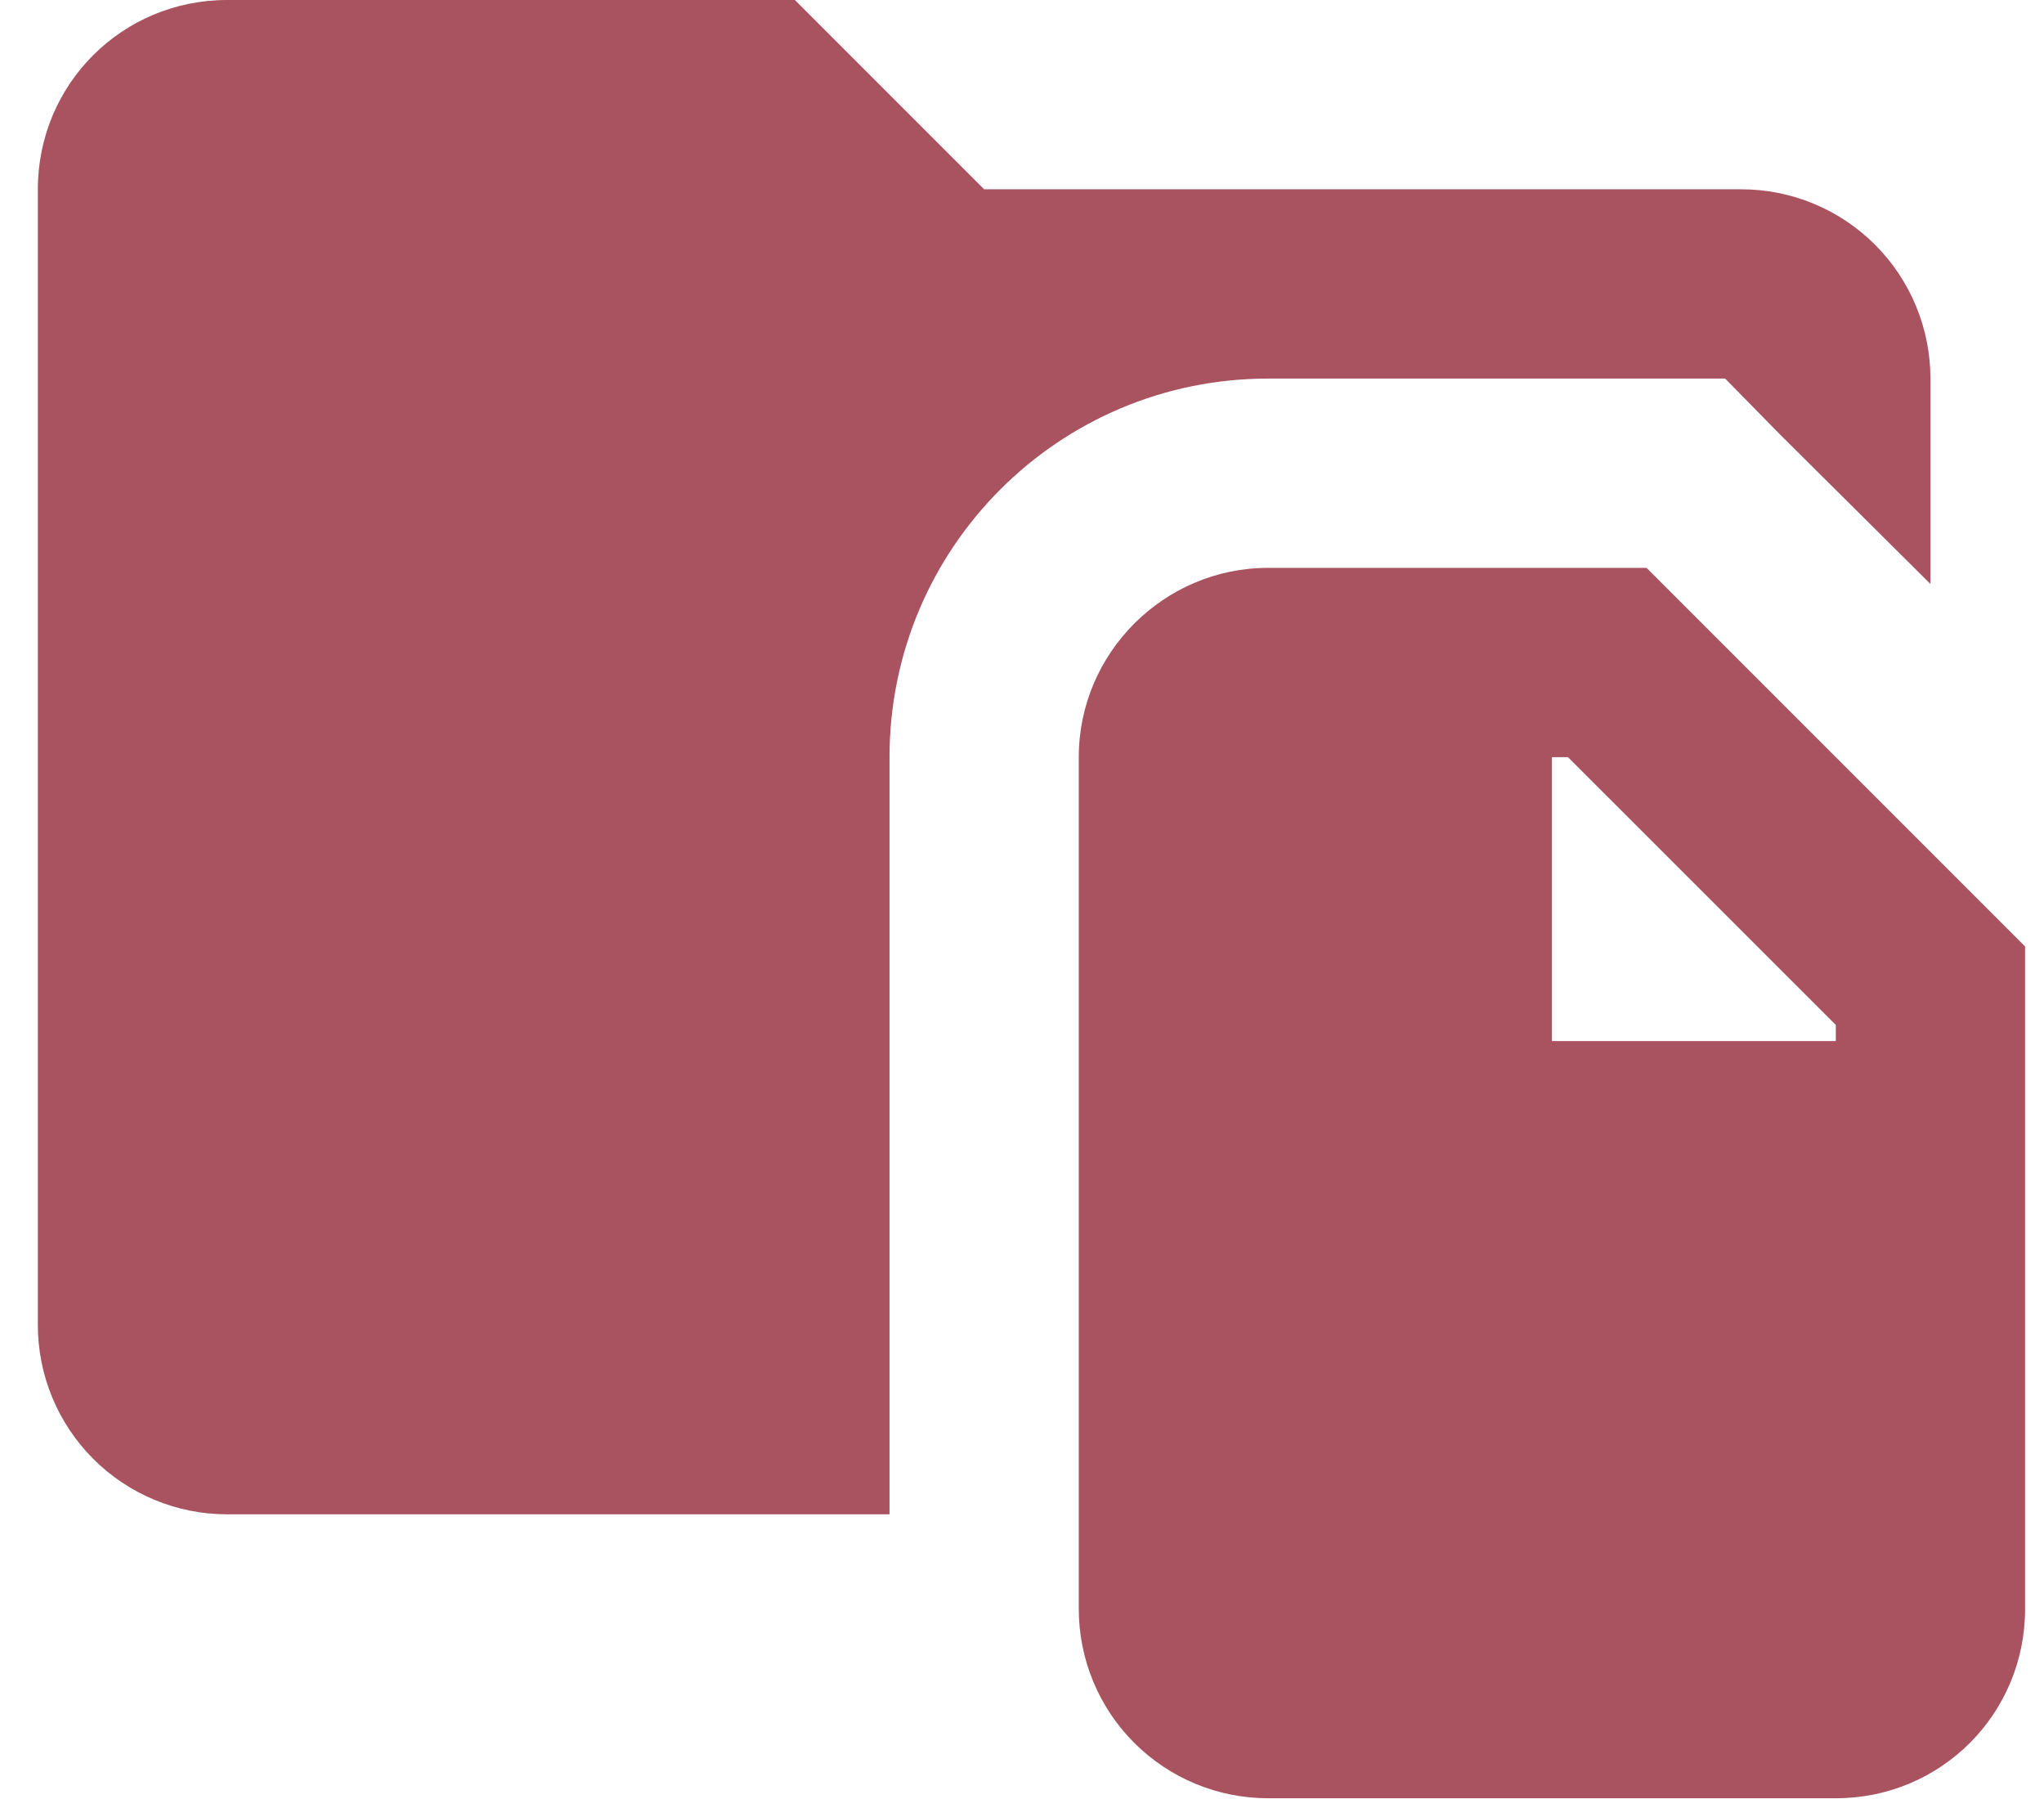 <svg width="27" height="24" viewBox="0 0 27 24" fill="none" xmlns="http://www.w3.org/2000/svg">
<path d="M16.75 5C13.988 5 11.75 7.237 11.75 10V20H3C2.337 20 1.701 19.737 1.232 19.268C0.763 18.799 0.5 18.163 0.5 17.5V2.5C0.5 1.113 1.613 0 3 0H10.5L13 2.5H23C23.663 2.5 24.299 2.763 24.768 3.232C25.237 3.701 25.5 4.337 25.5 5V7.713L23.512 5.737L22.788 5H16.75ZM26.75 12.5V21.25C26.75 22.637 25.637 23.75 24.25 23.75H16.75C16.087 23.75 15.451 23.487 14.982 23.018C14.513 22.549 14.25 21.913 14.25 21.25V10C14.25 8.625 15.375 7.5 16.75 7.5H21.75L26.75 12.5ZM24.25 13.537L20.712 10H20.5V13.75H24.25V13.537Z" fill="#A95260"/>
</svg>
